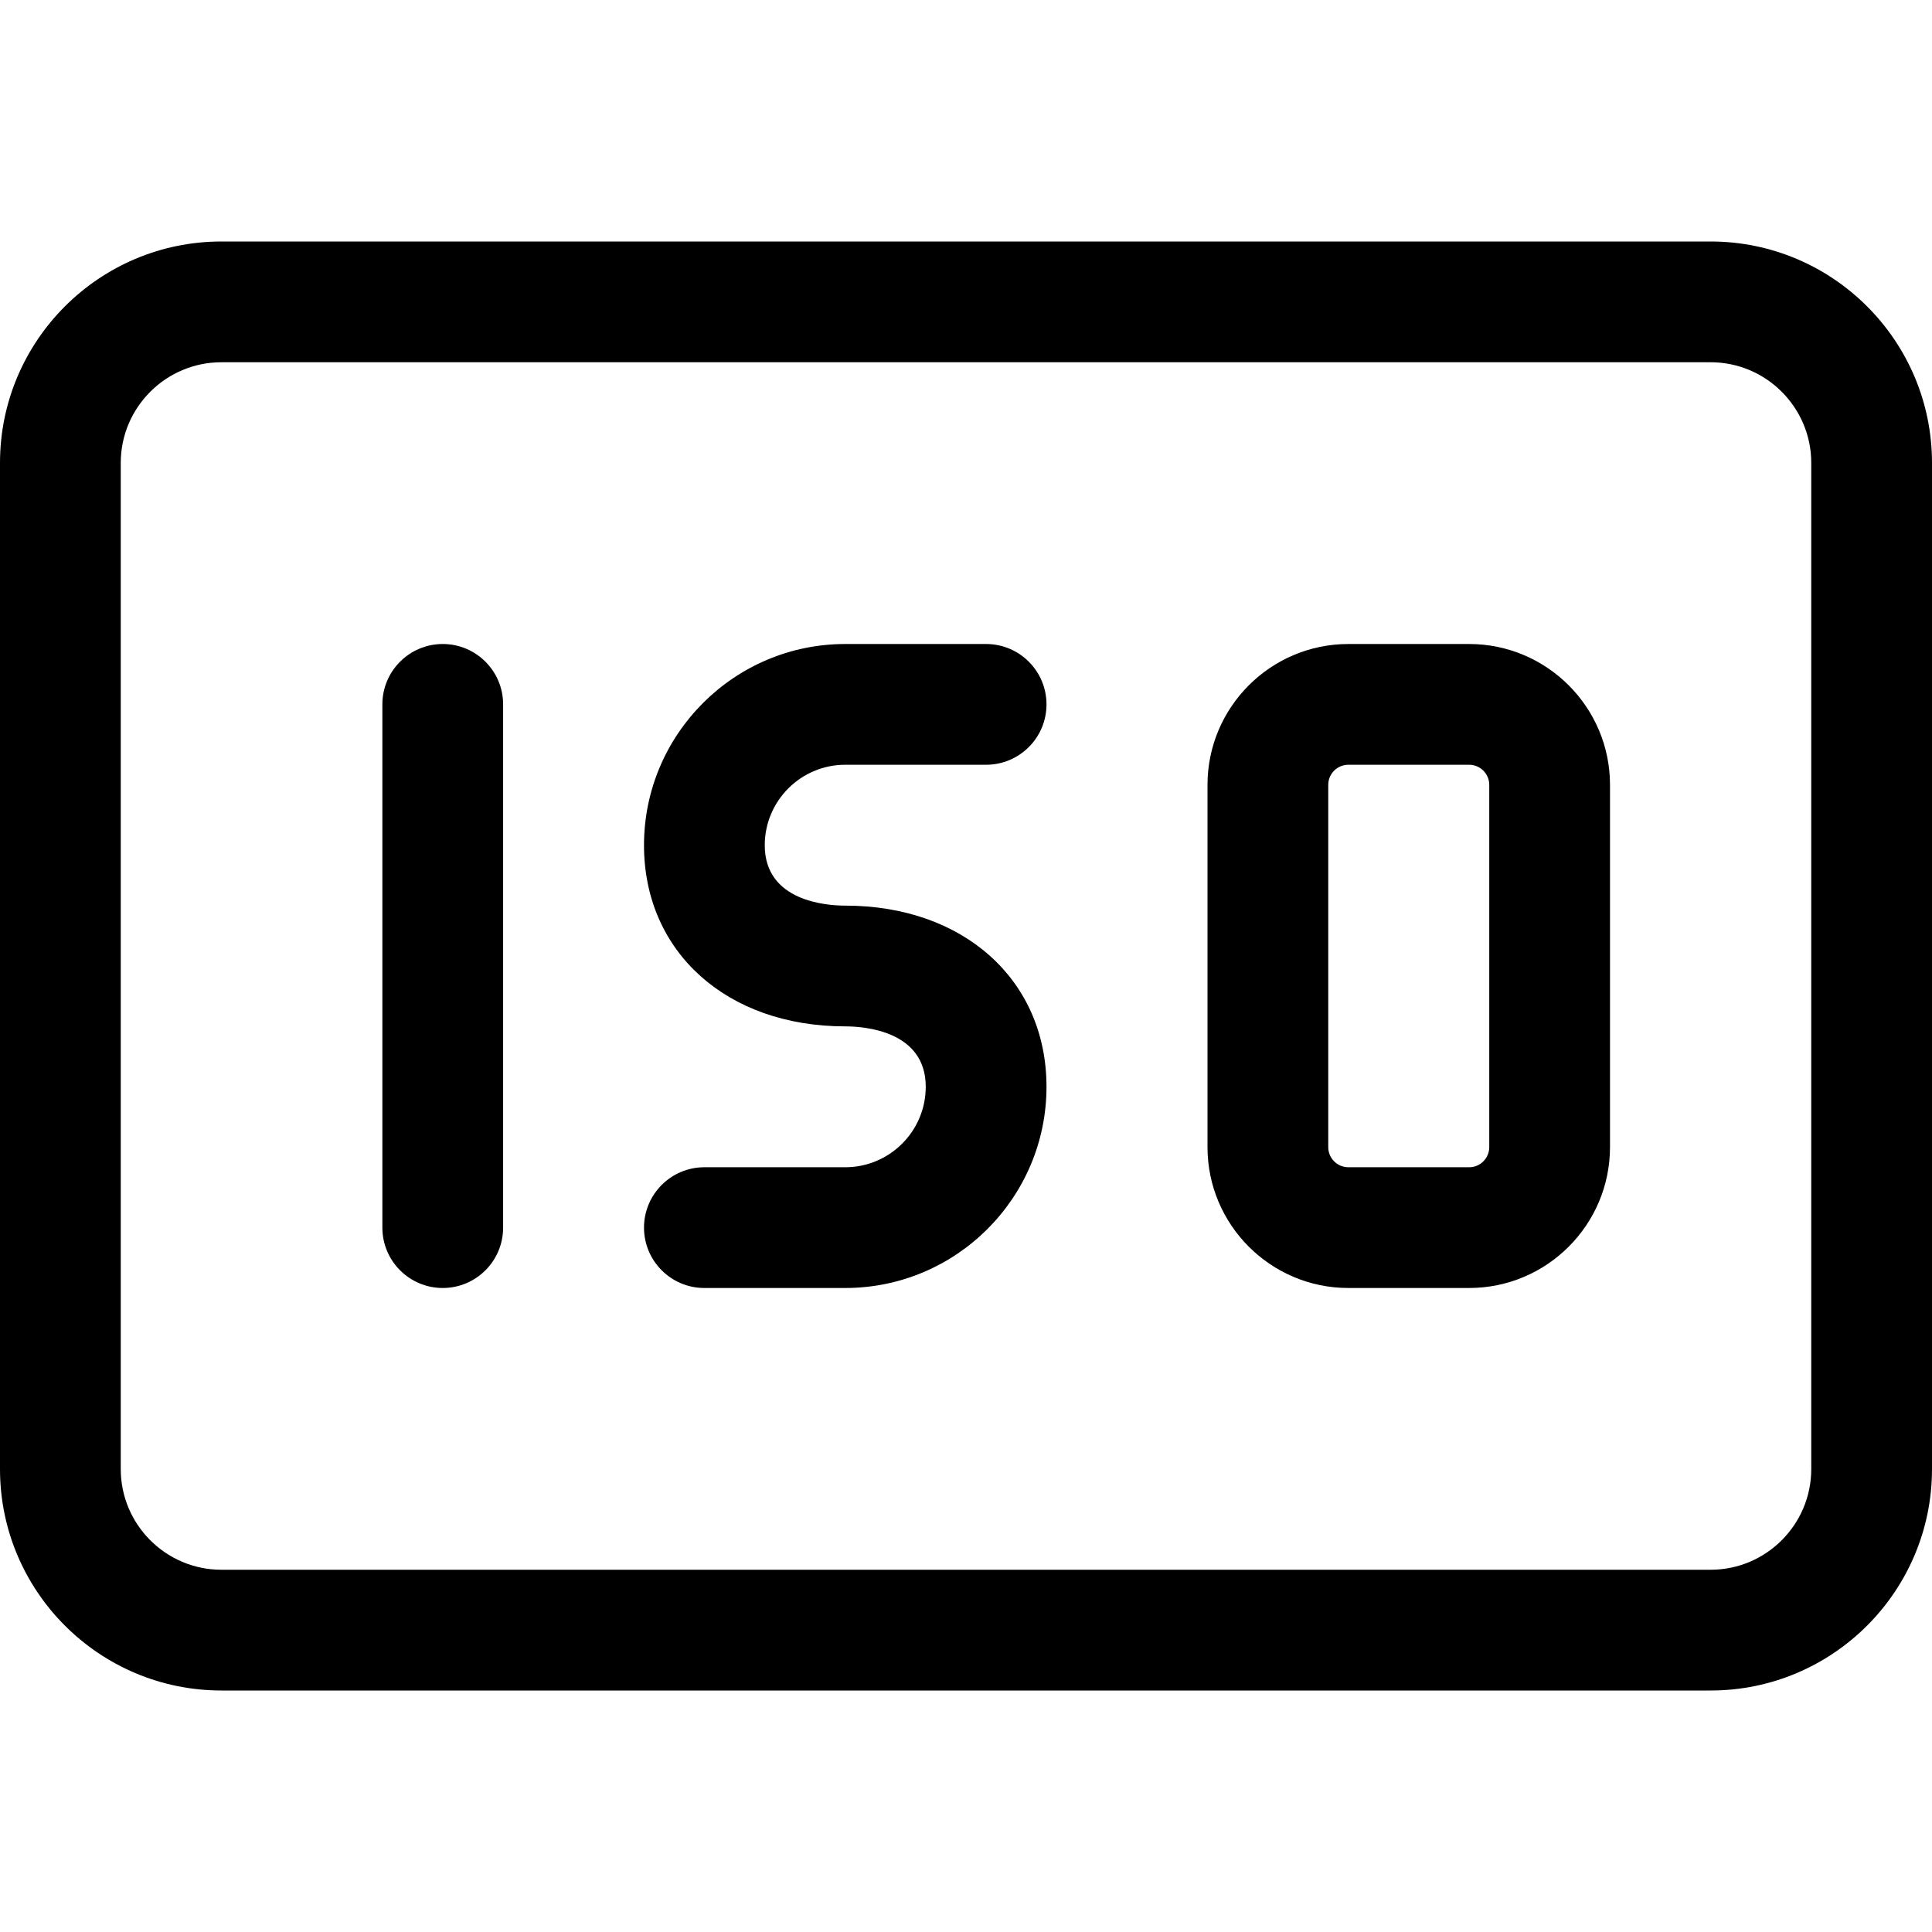 <svg height="512pt" viewBox="0 -64 512 512" width="512pt" xmlns="http://www.w3.org/2000/svg"><path d="m453.332 0h-394.664c-32.363 0-58.668 26.305-58.668 58.668v266.664c0 32.363 26.305 58.668 58.668 58.668h394.664c32.363 0 58.668-26.305 58.668-58.668v-266.664c0-32.363-26.305-58.668-58.668-58.668zm26.668 325.332c0 14.699-11.969 26.668-26.668 26.668h-394.664c-14.699 0-26.668-11.969-26.668-26.668v-266.664c0-14.699 11.969-26.668 26.668-26.668h394.664c14.699 0 26.668 11.969 26.668 26.668zm0 0"/><path d="m389.332 106.668h-32c-20.586 0-37.332 16.746-37.332 37.332v96c0 20.586 16.746 37.332 37.332 37.332h32c20.59 0 37.336-16.746 37.336-37.332v-96c0-20.586-16.746-37.332-37.336-37.332zm5.336 133.332c0 2.945-2.391 5.332-5.336 5.332h-32c-2.941 0-5.332-2.387-5.332-5.332v-96c0-2.945 2.391-5.332 5.332-5.332h32c2.945 0 5.336 2.387 5.336 5.332zm0 0"/><path d="m117.332 106.668c-8.832 0-16 7.168-16 16v138.664c0 8.832 7.168 16 16 16s16-7.168 16-16v-138.664c0-8.832-7.168-16-16-16zm0 0"/><path d="m224 138.668h37.332c8.832 0 16-7.168 16-16s-7.168-16-16-16h-37.332c-29.398 0-53.332 23.914-53.332 53.332 0 28.266 21.93 48 53.332 48 4.992 0 21.332 1.152 21.332 16 0 11.777-9.578 21.332-21.332 21.332h-37.332c-8.832 0-16 7.168-16 16s7.168 16 16 16h37.332c29.398 0 53.332-23.914 53.332-53.332 0-28.266-21.93-48-53.332-48-4.992 0-21.332-1.152-21.332-16 0-11.777 9.578-21.332 21.332-21.332zm0 0"/></svg>